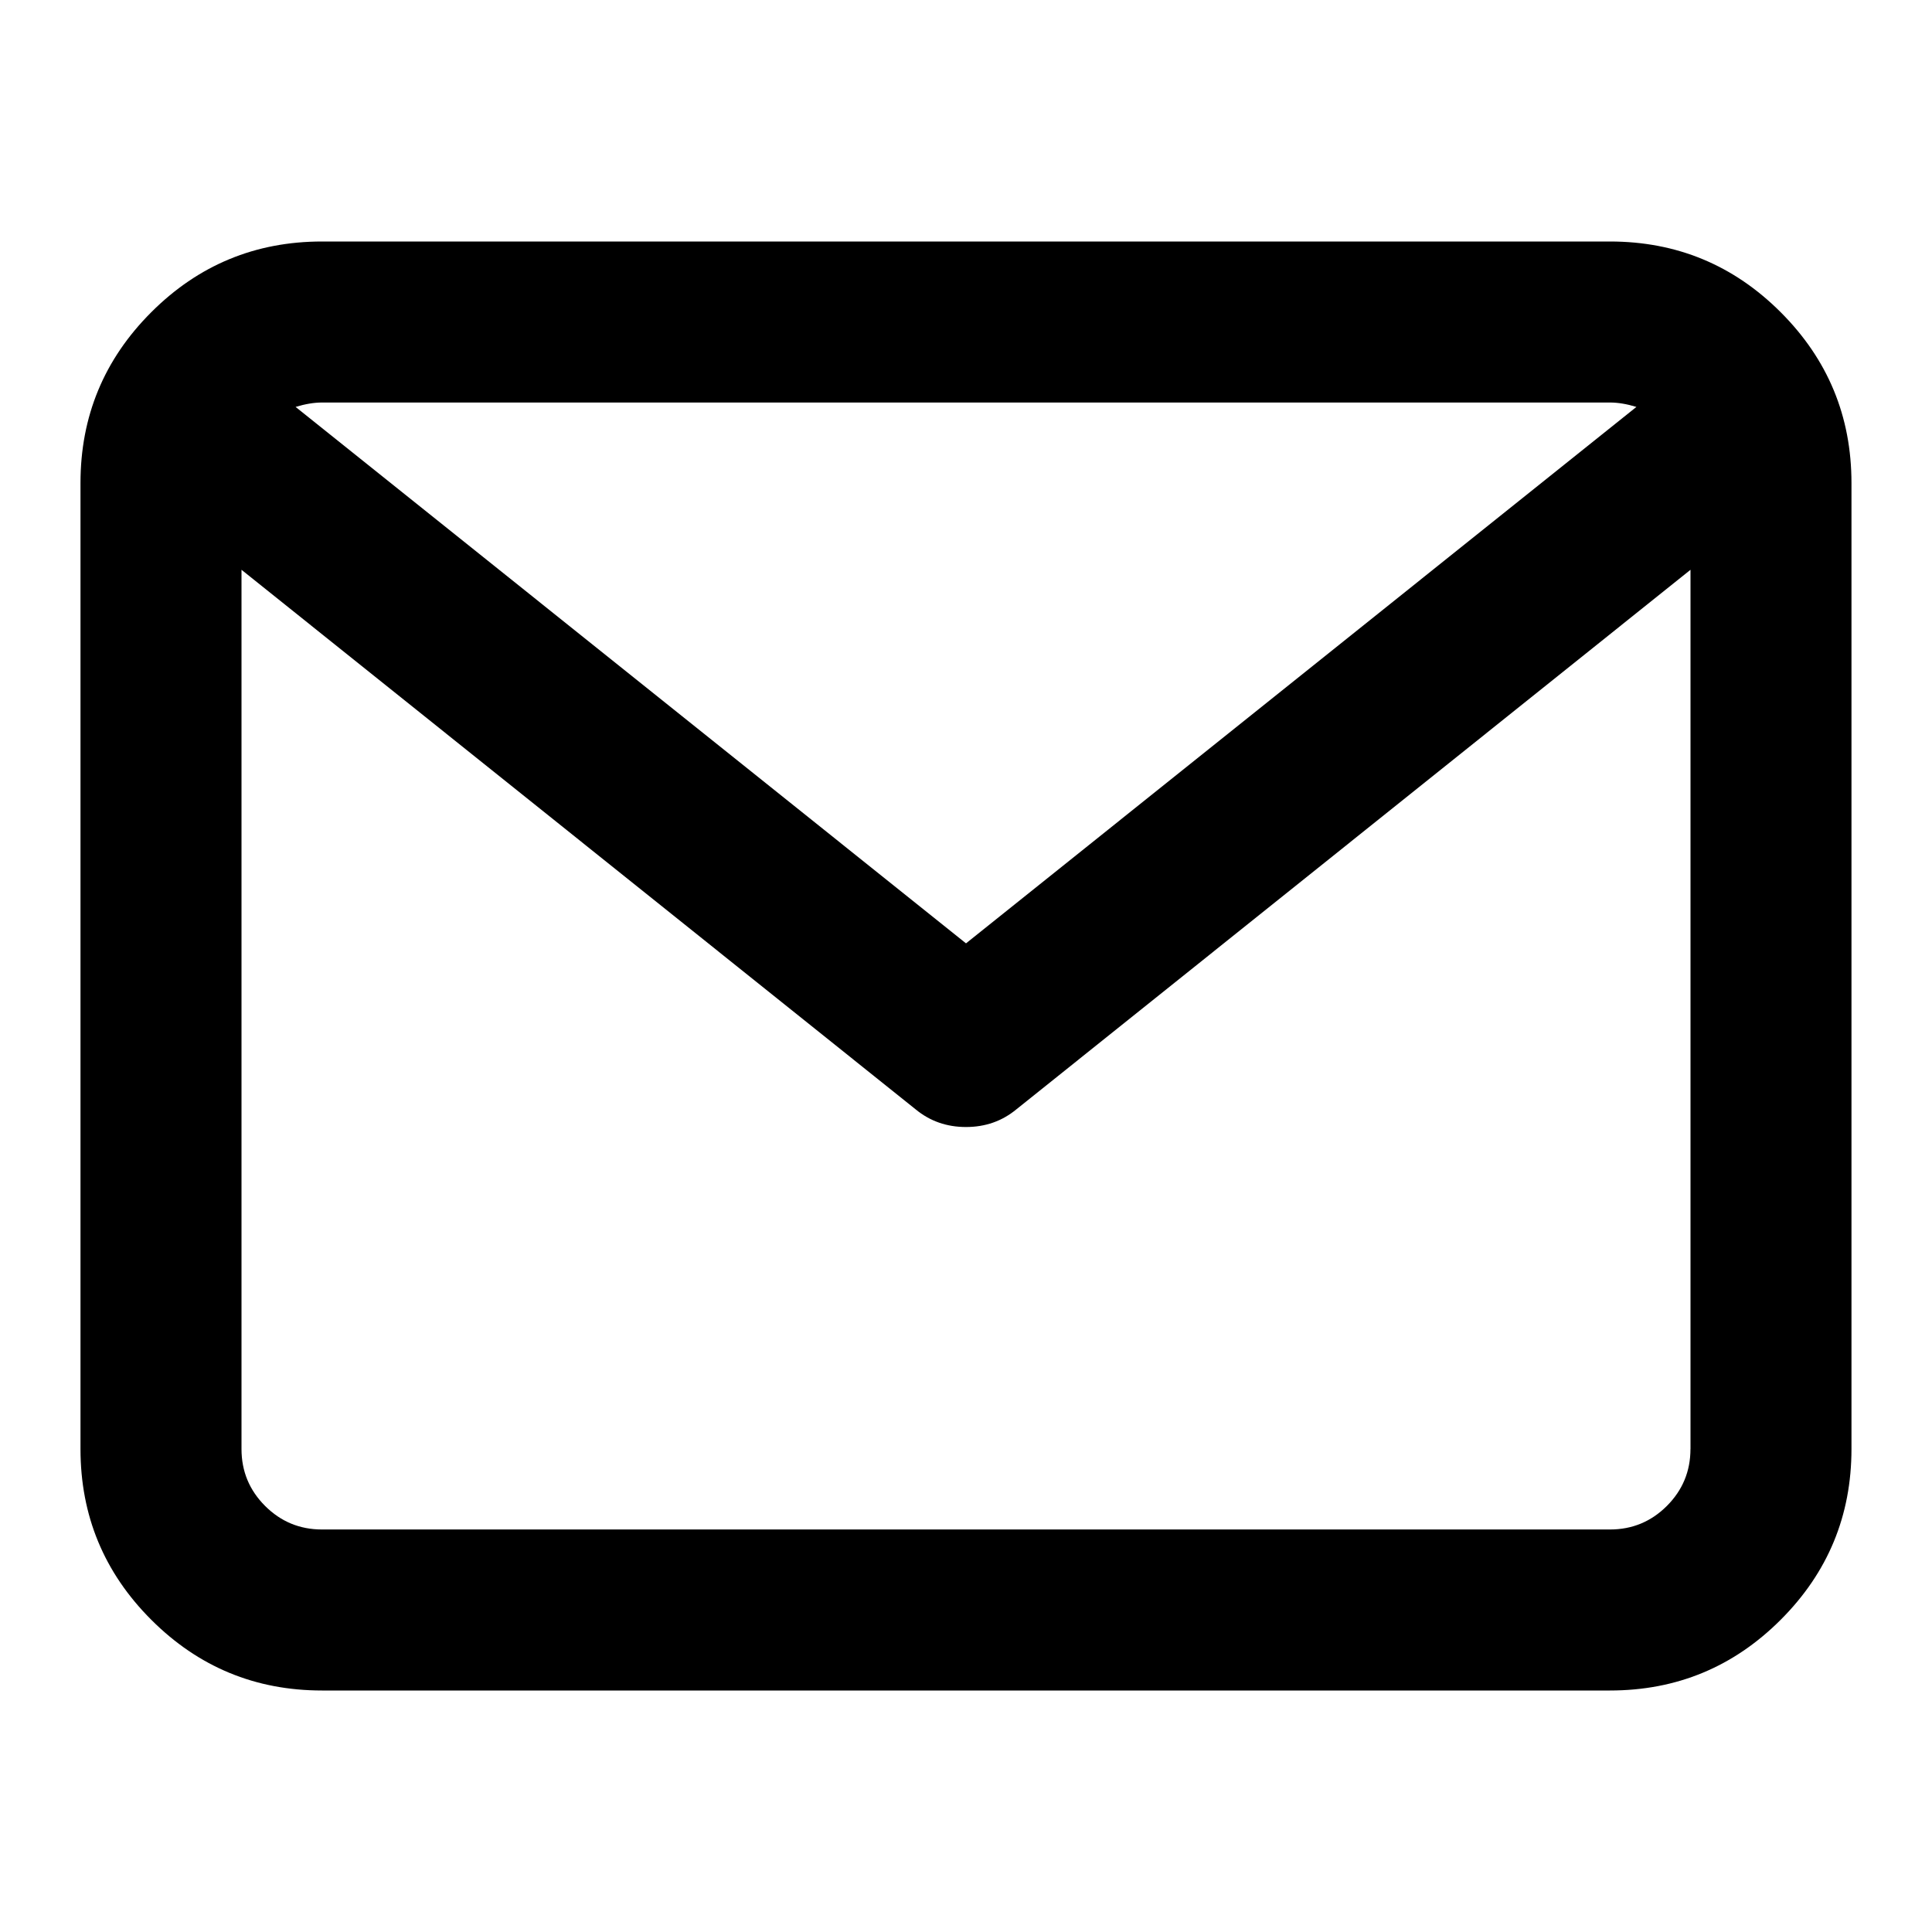 <?xml version="1.0" standalone="no"?><!DOCTYPE svg PUBLIC "-//W3C//DTD SVG 1.1//EN" "http://www.w3.org/Graphics/SVG/1.1/DTD/svg11.dtd"><svg t="1624949594944" class="icon" viewBox="0 0 1024 1024" version="1.1" xmlns="http://www.w3.org/2000/svg" p-id="1460" xmlns:xlink="http://www.w3.org/1999/xlink" width="200" height="200"><defs><style type="text/css"></style></defs><path d="M170.66 128l682.66 0q53.002 0 90.501 37.499t37.499 90.501l0 512q0 53.002-37.499 90.501t-90.501 37.499l-682.66 0q-53.002 0-90.501-37.499t-37.499-90.501l0-512q0-53.002 37.499-90.501t90.501-37.499zM896 768l0-466.002-357.335 286.003q-11.325 9.339-26.665 9.339t-26.665-9.339l-357.335-286.003 0 466.002q0 17.674 12.493 30.167t30.167 12.493l682.66 0q17.674 0 30.167-12.493t12.493-30.167zM853.34 213.34l-682.66 0q-6.328 0-14.008 2.335l355.328 284.324 355.328-284.324q-7.66-2.335-14.008-2.335z" p-id="1461"></path></svg>